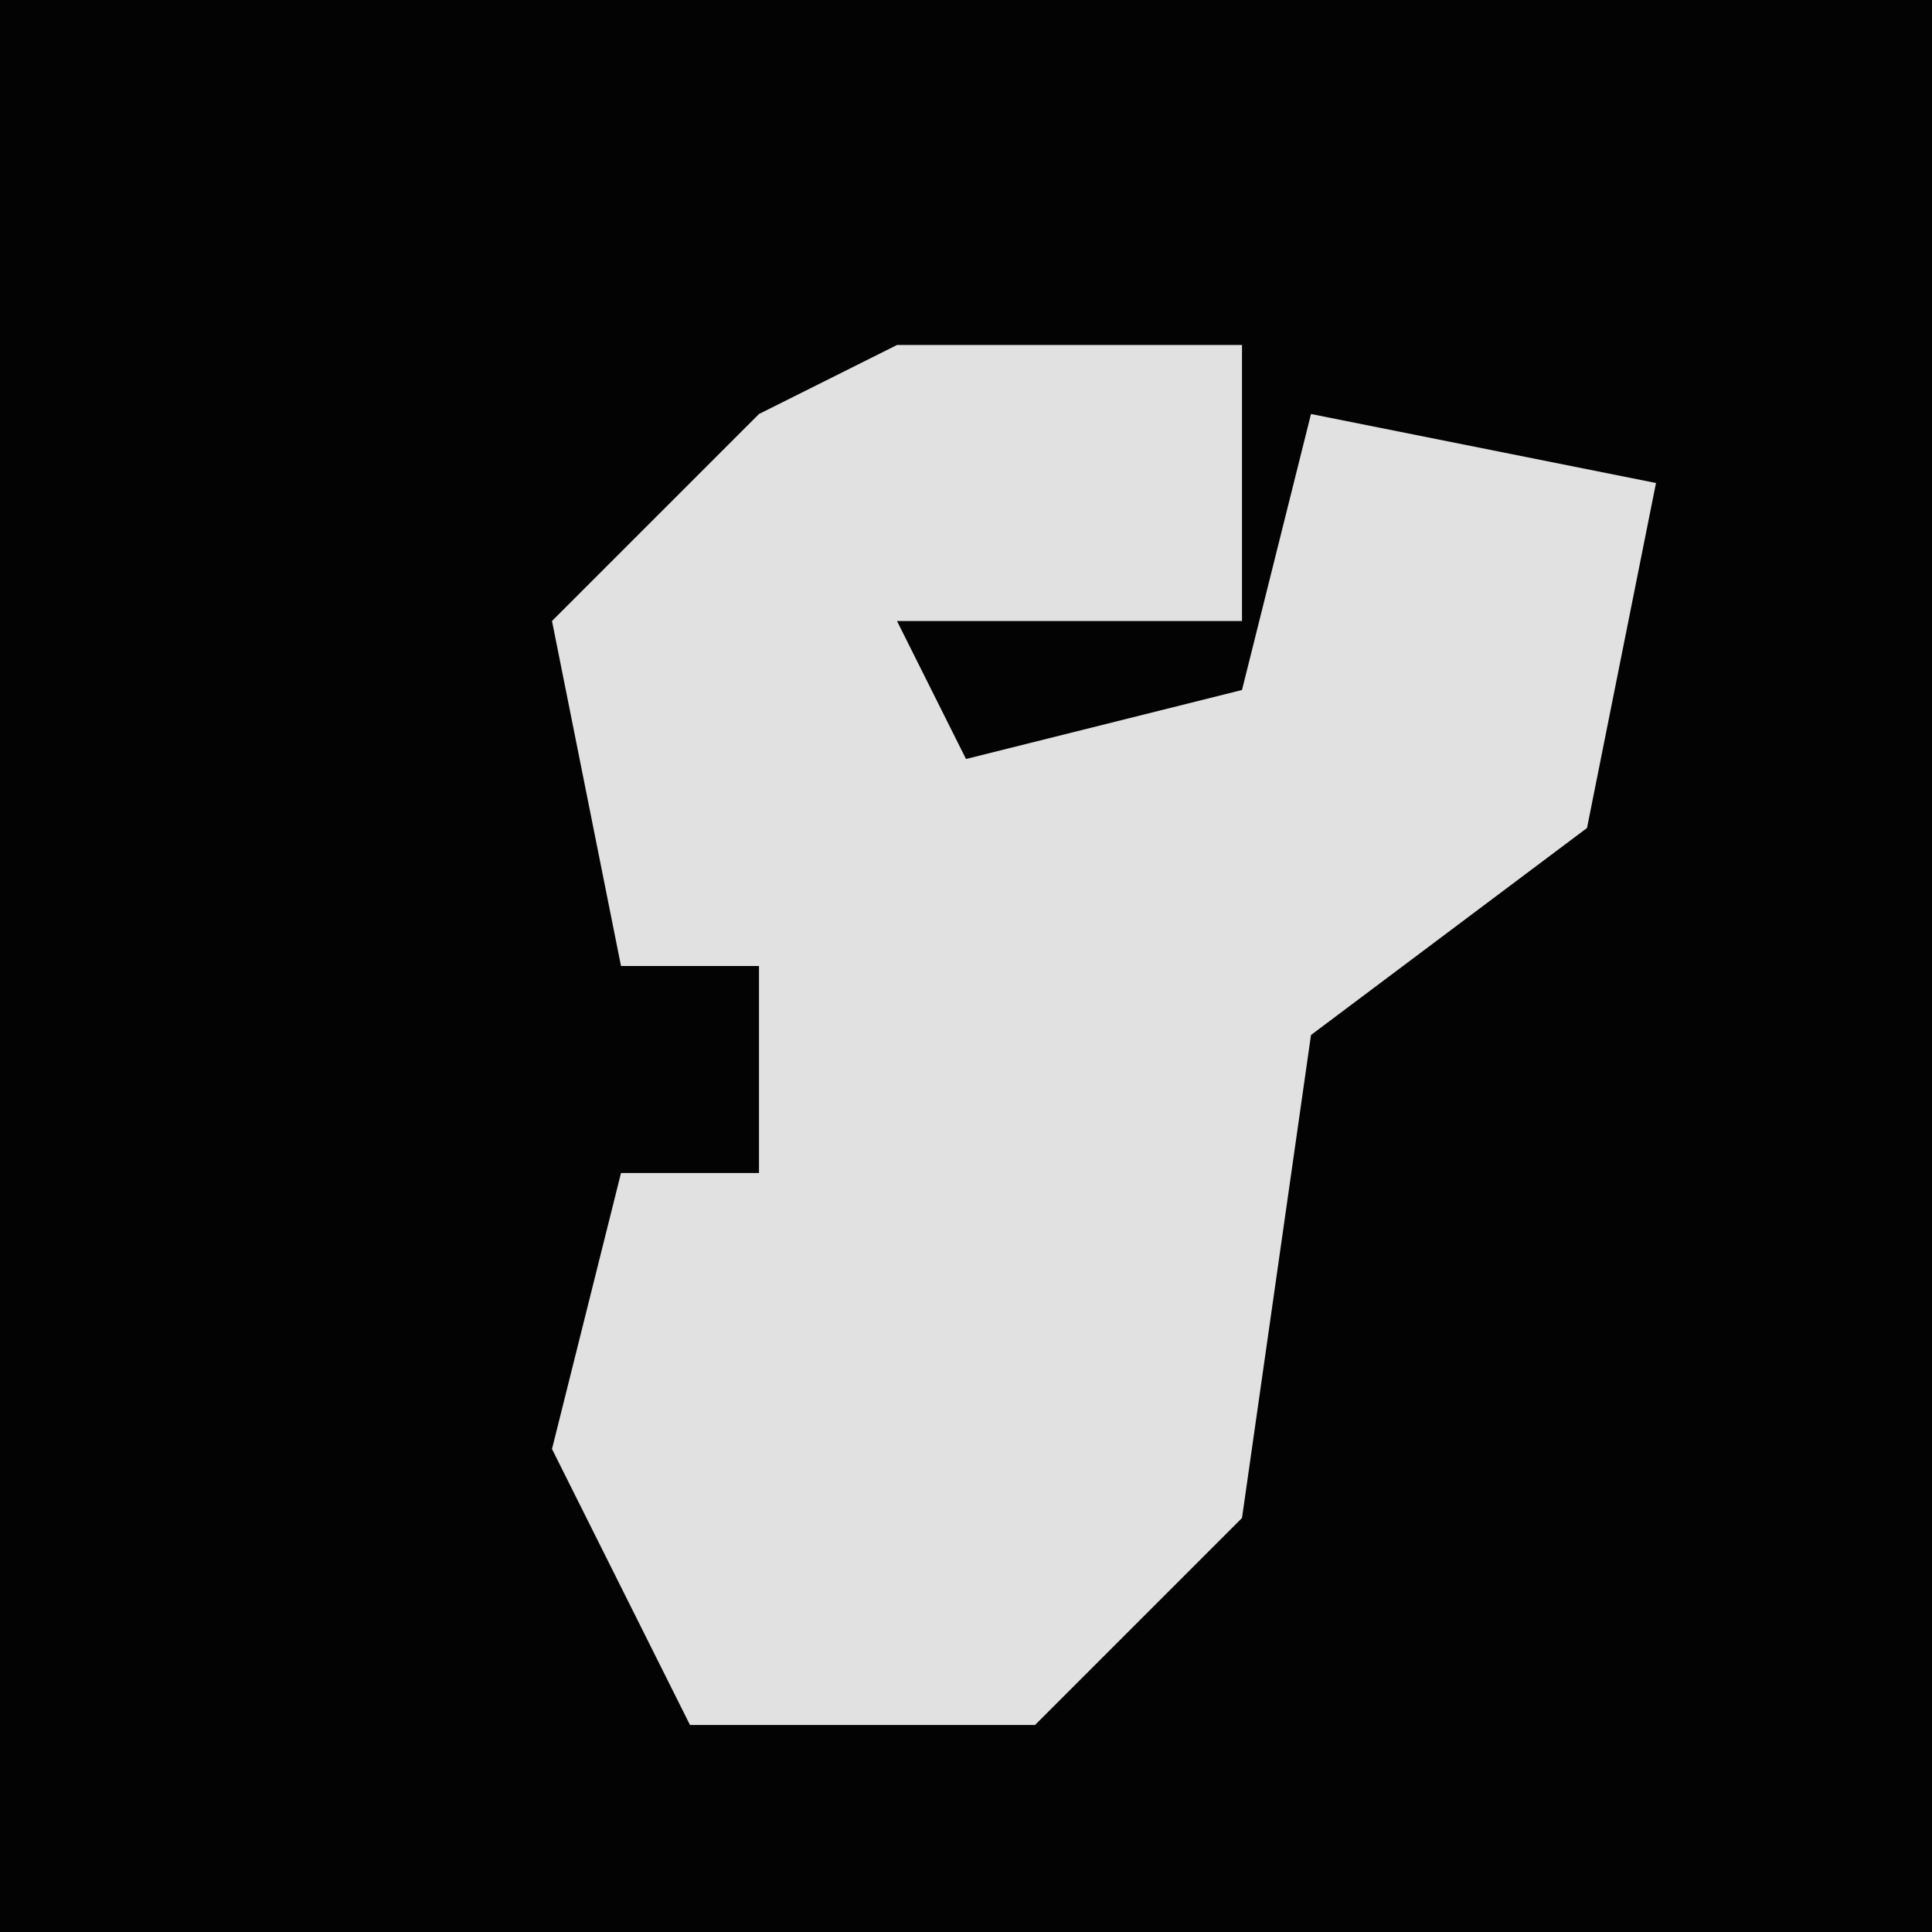 <?xml version="1.0" encoding="UTF-8"?>
<svg version="1.1" xmlns="http://www.w3.org/2000/svg" width="28" height="28">
<path d="M0,0 L28,0 L28,28 L0,28 Z " fill="#030303" transform="translate(0,0)"/>
<path d="M0,0 L5,0 L5,4 L0,4 L1,6 L5,5 L6,1 L11,2 L10,7 L6,10 L5,17 L2,20 L-3,20 L-5,16 L-4,12 L-2,12 L-2,9 L-4,9 L-5,4 L-2,1 Z " fill="#E1E1E1" transform="translate(13,5)"/>
</svg>
